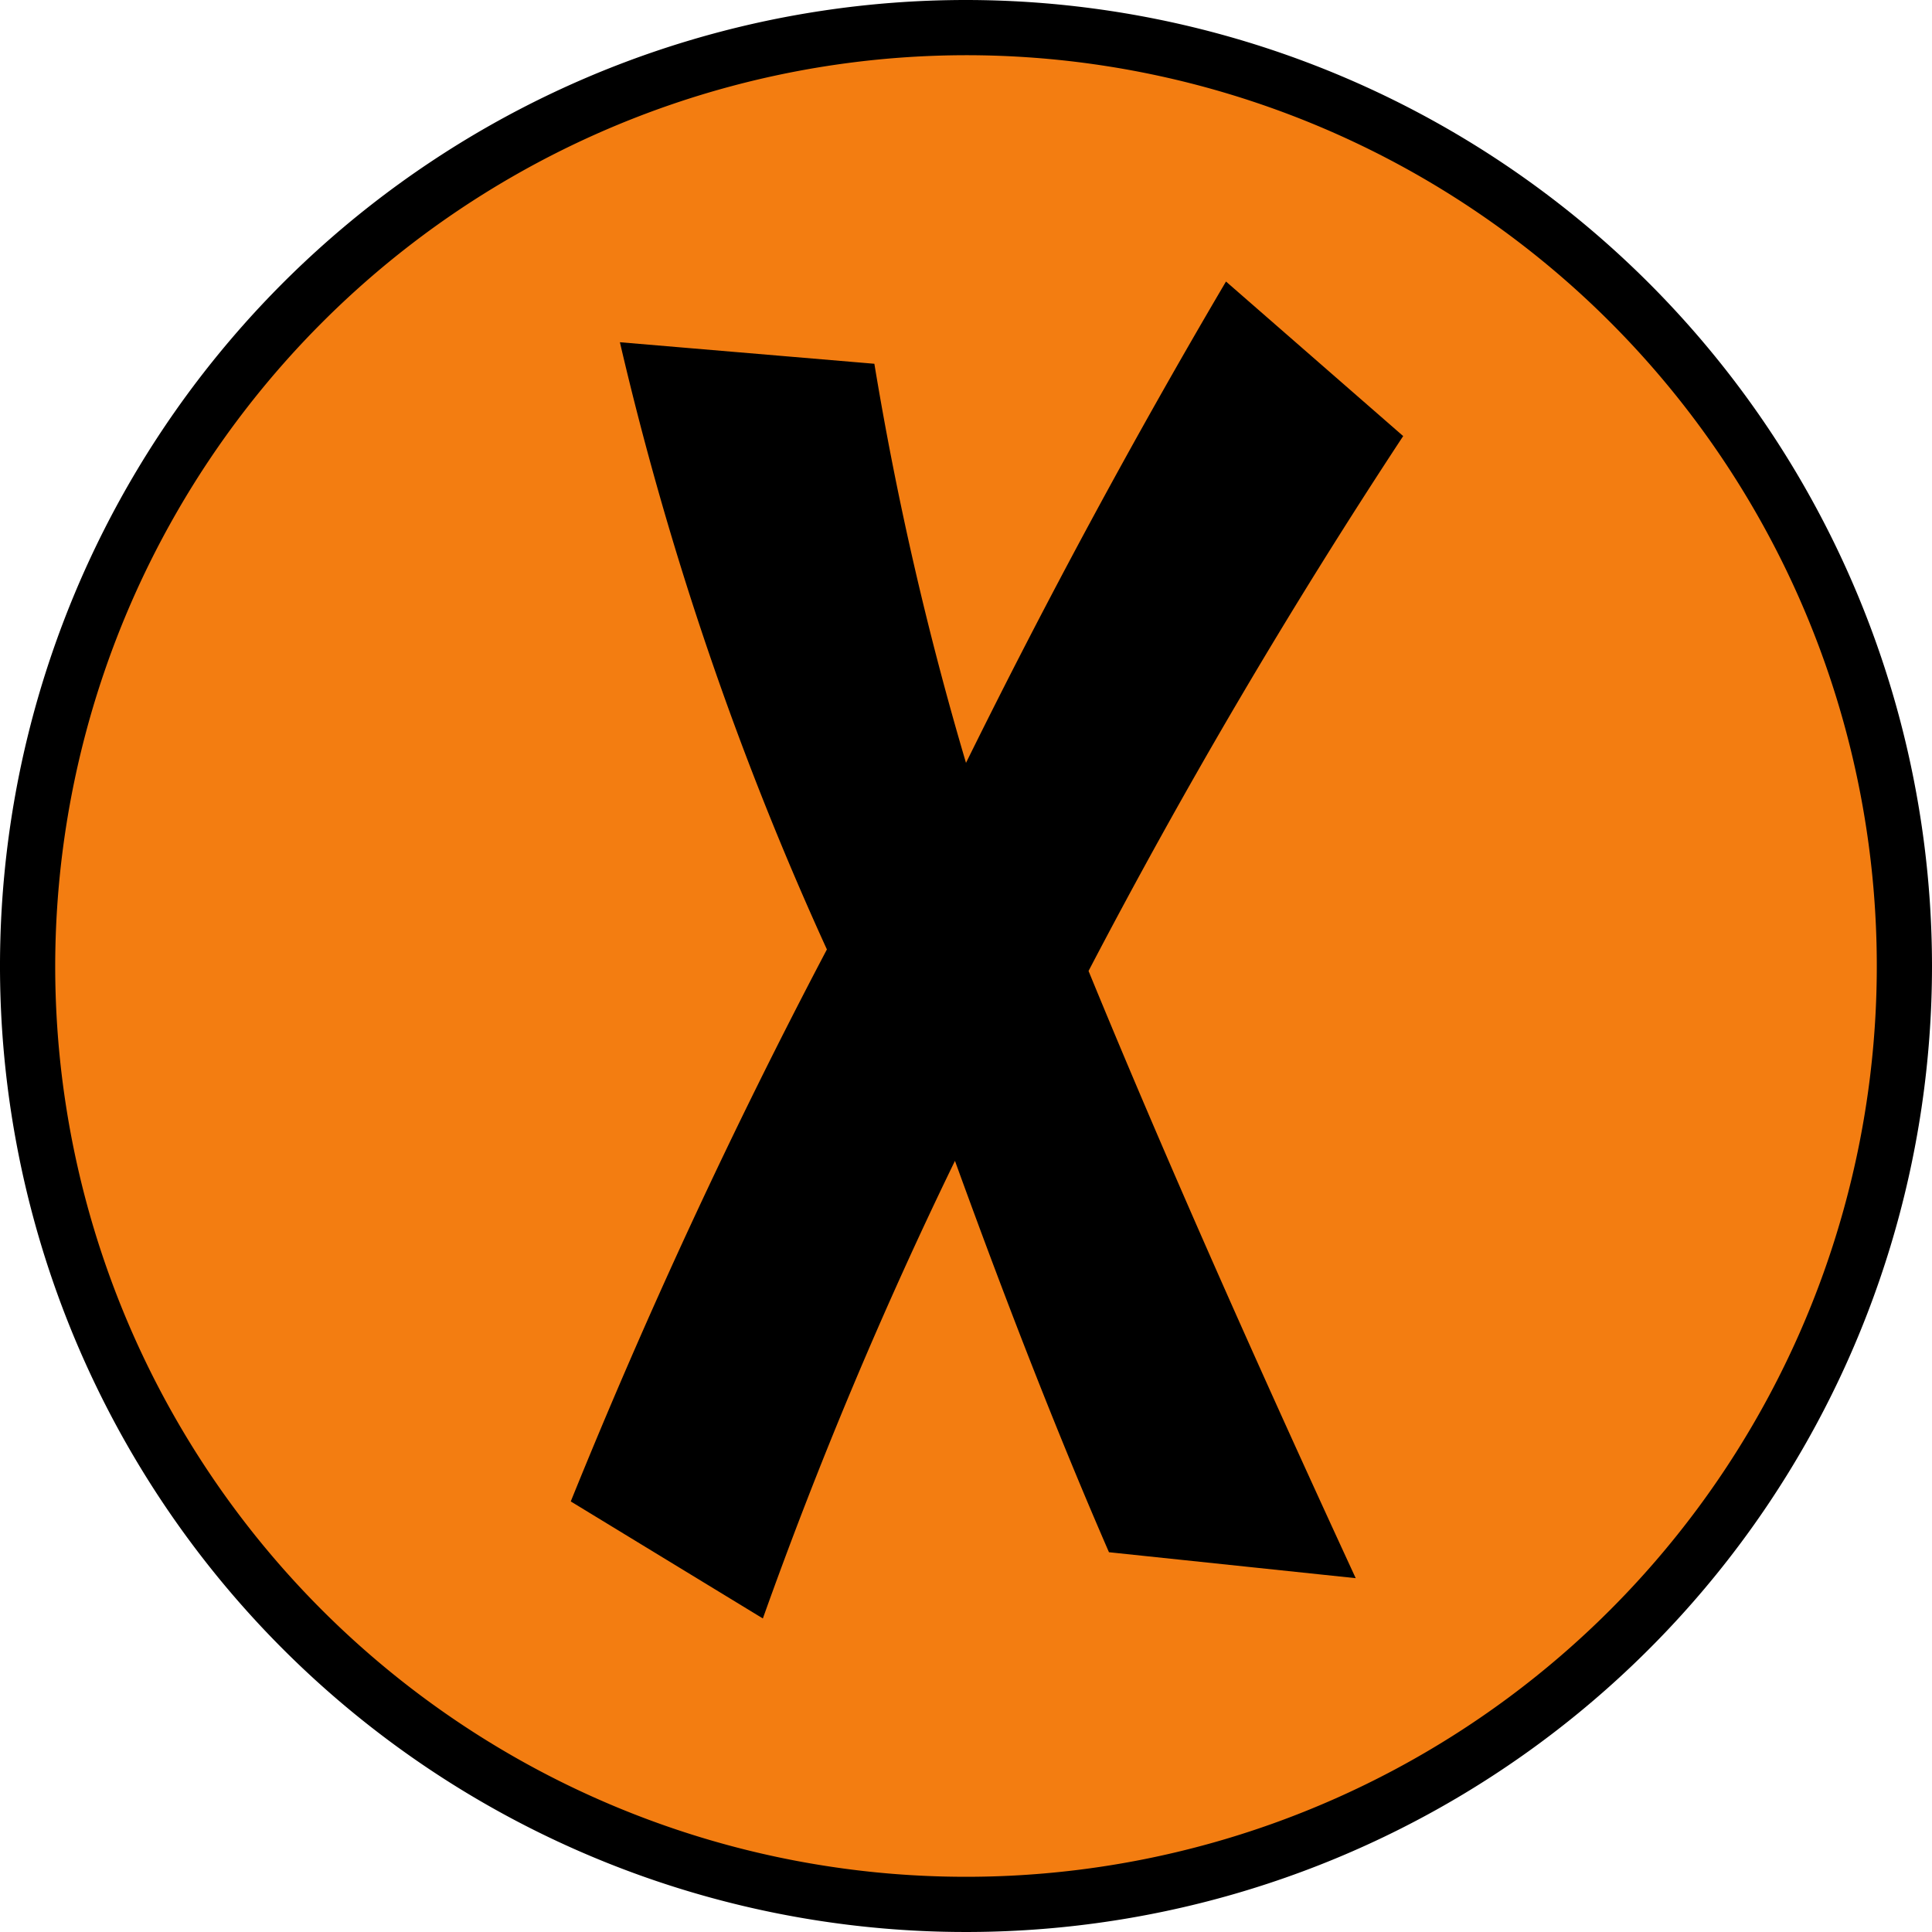 <svg id="1f20c9fe-57c6-4e88-9f37-aab642a8715d" data-name="Calque 1" xmlns="http://www.w3.org/2000/svg" width="35" height="35" viewBox="0 0 35 35">
  <title>icon-close</title>
  <g>
    <g>
      <circle cx="17.5" cy="17.5" r="17" style="fill: #f37d11"/>
      <path d="M17.5,1A16.5,16.5,0,1,1,1,17.5,16.52,16.52,0,0,1,17.5,1m0-1A17.5,17.5,0,1,0,35,17.5,17.51,17.51,0,0,0,17.5,0Z"/>
    </g>
    <path d="M10.34,27.2a110,110,0,0,1,4.64-10,58.28,58.28,0,0,1-3.75-11l4.61.39a59.77,59.77,0,0,0,1.66,7.23q2.19-4.44,4.71-8.72L25.42,7.9a111.64,111.64,0,0,0-5.7,9.69q1.89,4.61,4.84,11l-4.47-.47c-.87-2-1.79-4.33-2.79-7.09a81.76,81.76,0,0,0-3.48,8.29Z"/>
  </g>
</svg>
